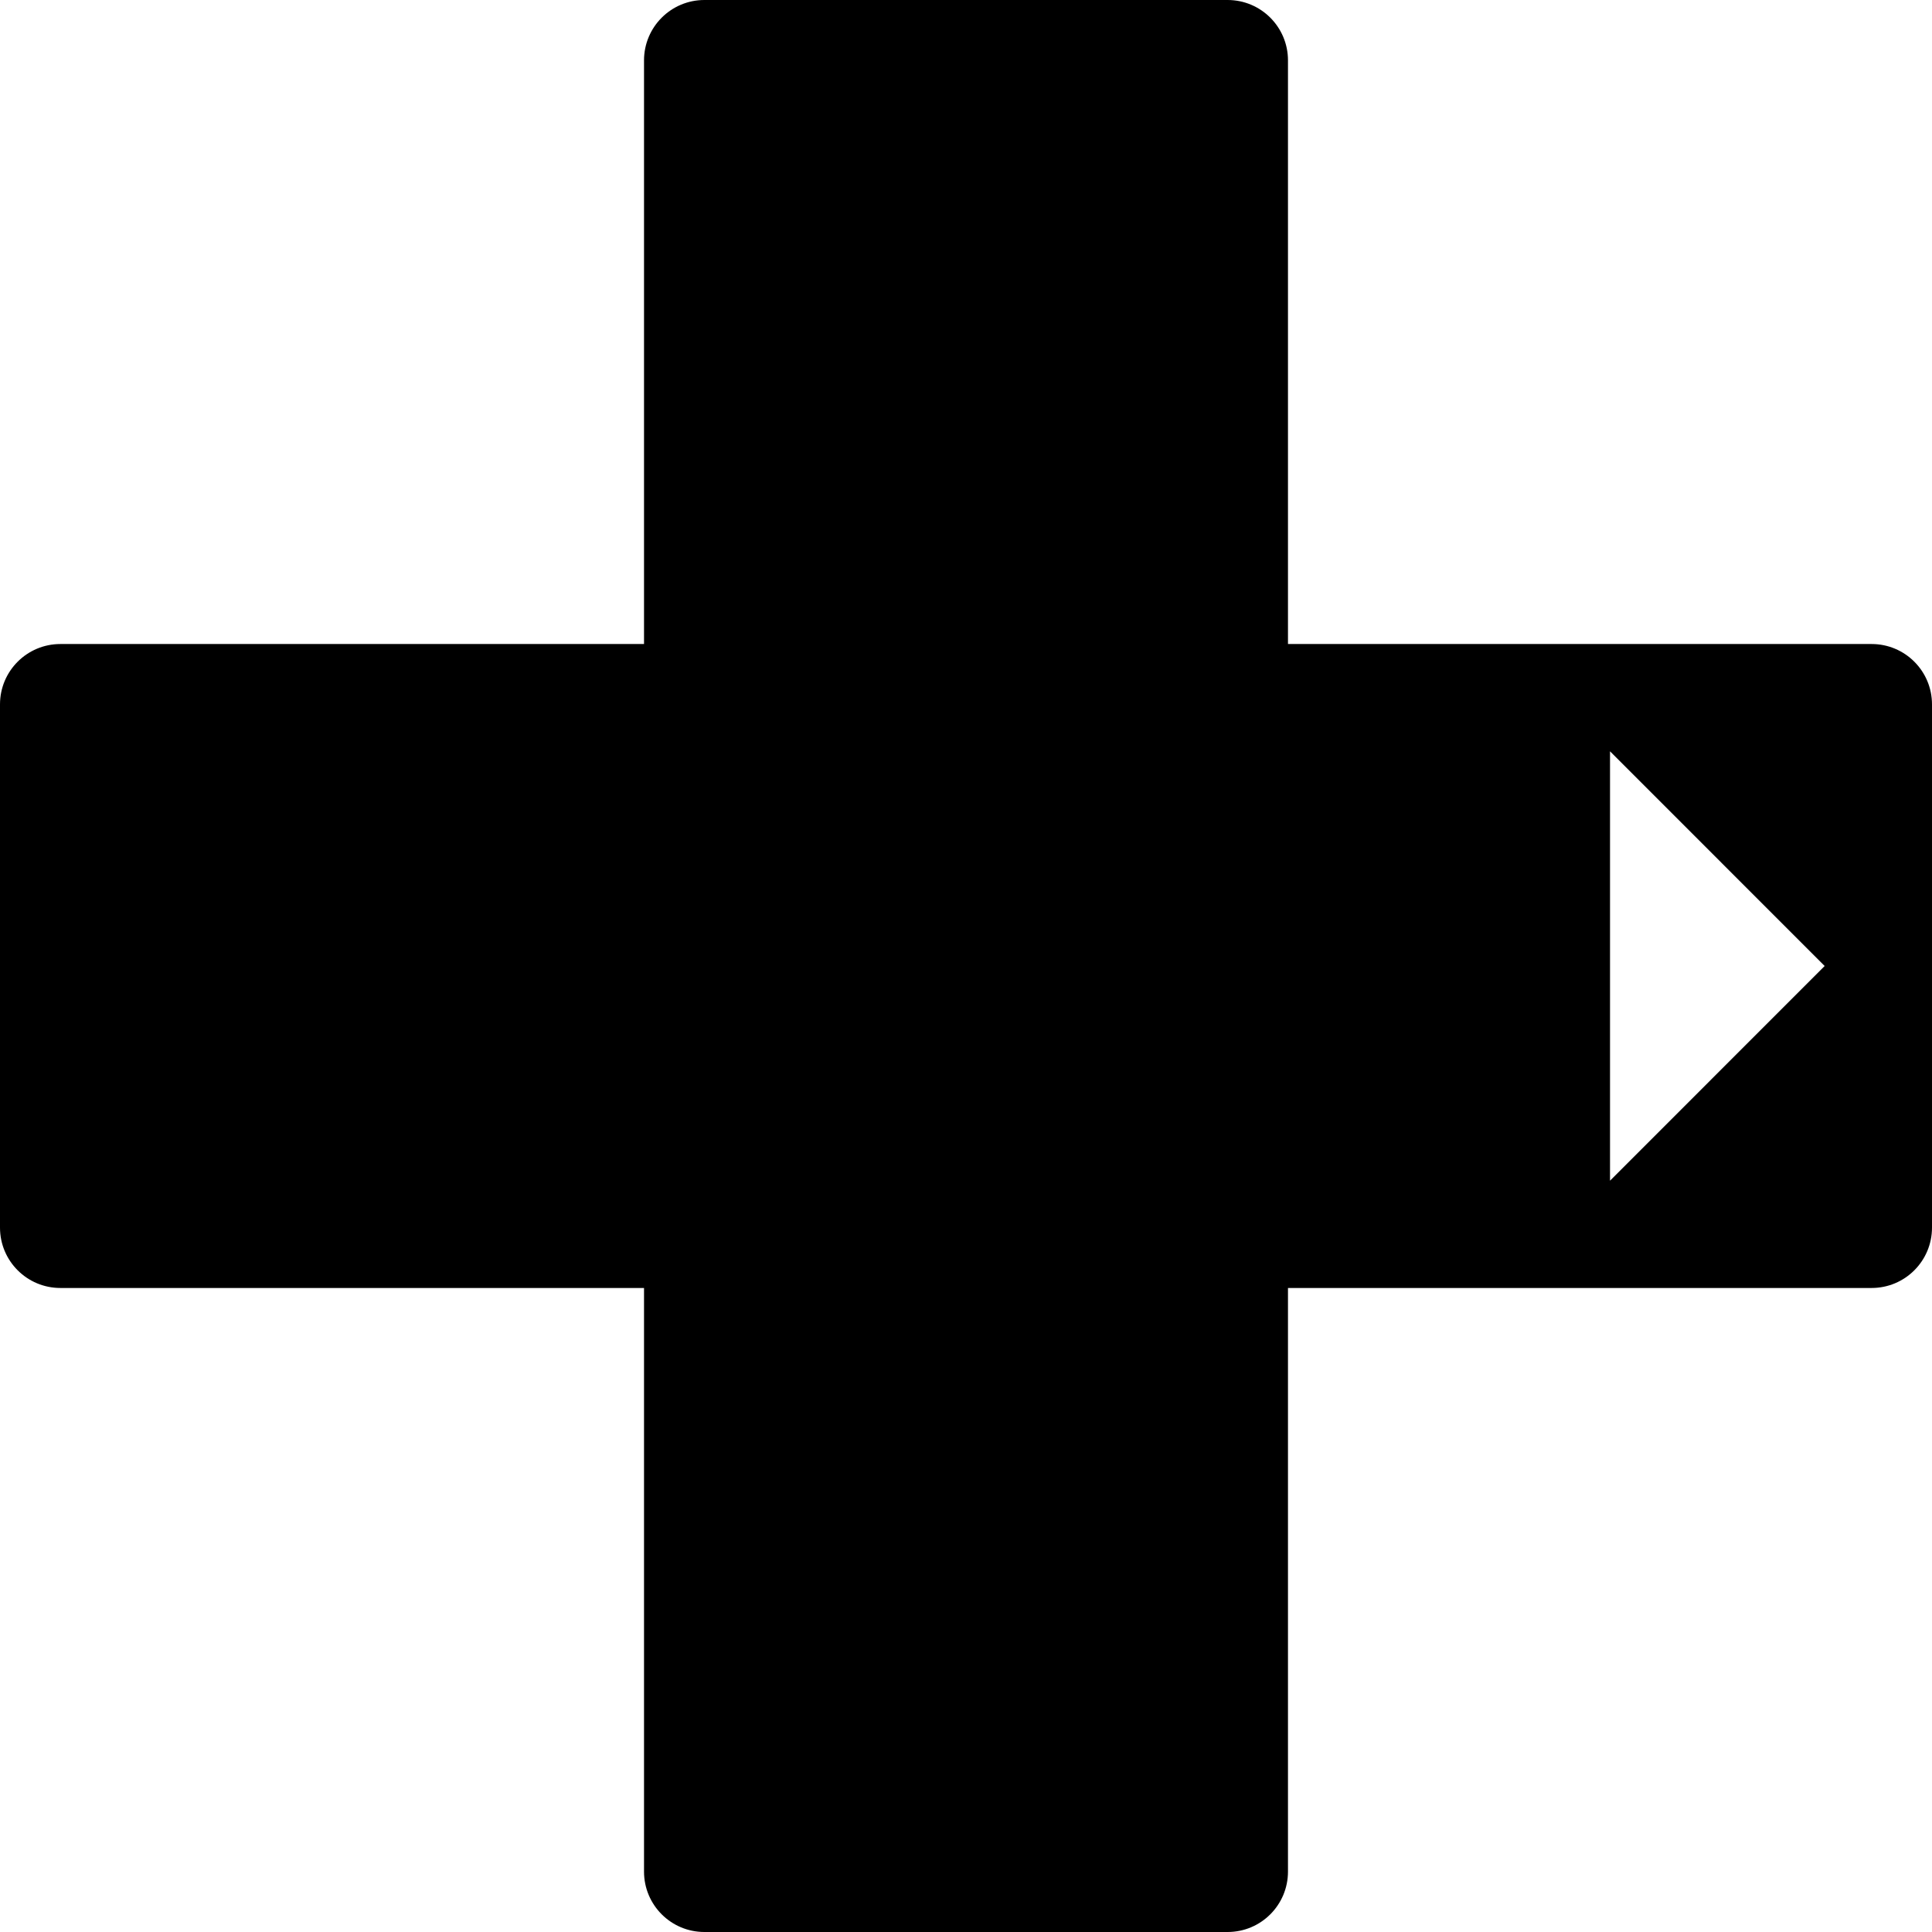 <svg width="32" height="32" viewBox="0 0 32 32" fill="none" xmlns="http://www.w3.org/2000/svg">
    <path fill-rule="evenodd" clip-rule="evenodd"
        d="M31 10.667C31.552 10.667 32 11.114 32 11.667V20.333C32 20.886 31.552 21.333 31 21.333H21.333V31C21.333 31.552 20.886 32 20.333 32H11.667C11.114 32 10.667 31.552 10.667 31L10.667 21.333L1 21.333C0.448 21.333 0 20.886 0 20.333V11.667C0 11.114 0.448 10.667 1 10.667H10.667V1C10.667 0.448 11.114 0 11.667 0L20.333 0C20.886 0 21.333 0.448 21.333 1V10.667H31ZM26.667 12.444L30.222 16L26.667 19.556V12.444Z"
        fill="black" />
</svg>